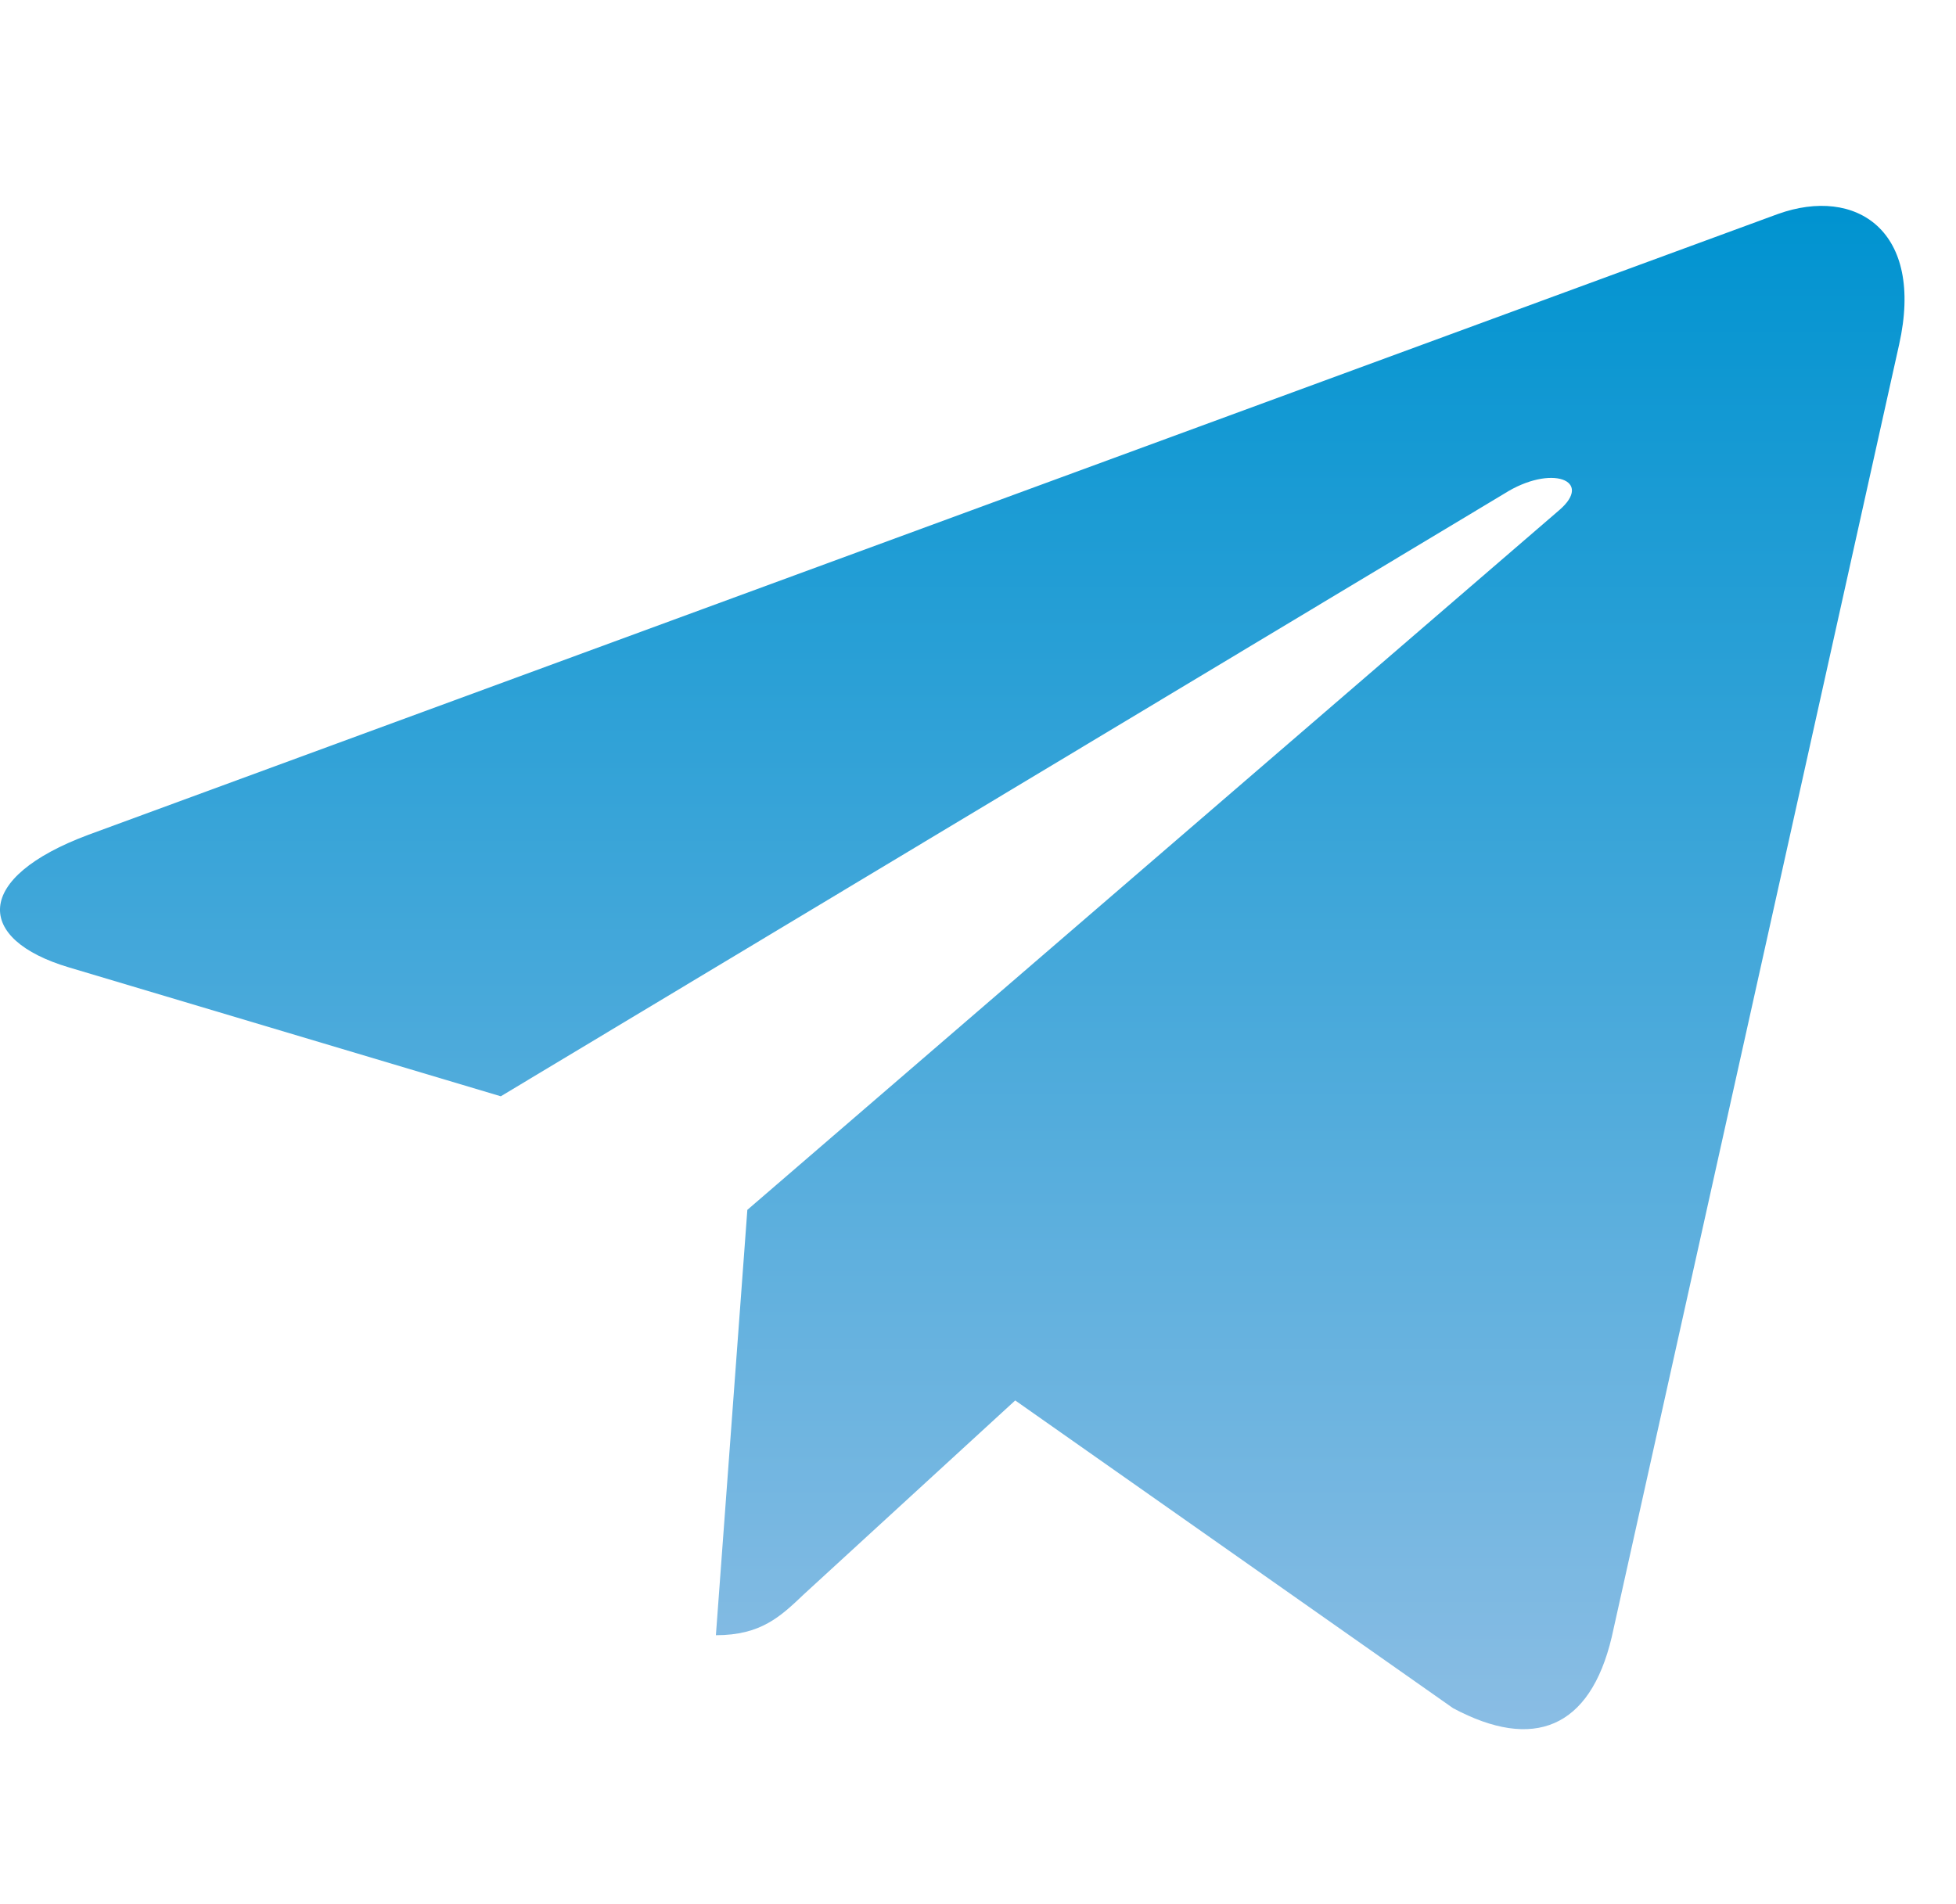 <svg width="38" height="37" viewBox="0 0 38 37" fill="none" xmlns="http://www.w3.org/2000/svg">
<path d="M36.895 6.695L31.311 31.813C30.89 33.586 29.791 34.027 28.23 33.192L19.723 27.212L15.618 30.978C15.163 31.411 14.784 31.774 13.908 31.774L14.519 23.509L30.287 9.917C30.972 9.334 30.138 9.011 29.221 9.594L9.729 21.302L1.337 18.797C-0.489 18.253 -0.522 17.056 1.717 16.221L34.541 4.158C36.06 3.614 37.39 4.481 36.895 6.695V6.695Z" fill="url(#paint0_linear_242_2369)"/>
<defs>
<linearGradient id="paint0_linear_242_2369" x1="18.5" y1="4" x2="18.5" y2="33.6" gradientUnits="userSpaceOnUse">
<stop stop-color="#0093D0"/>
<stop offset="1" stop-color="#8ABDE4"/>
</linearGradient>
</defs>
</svg>
